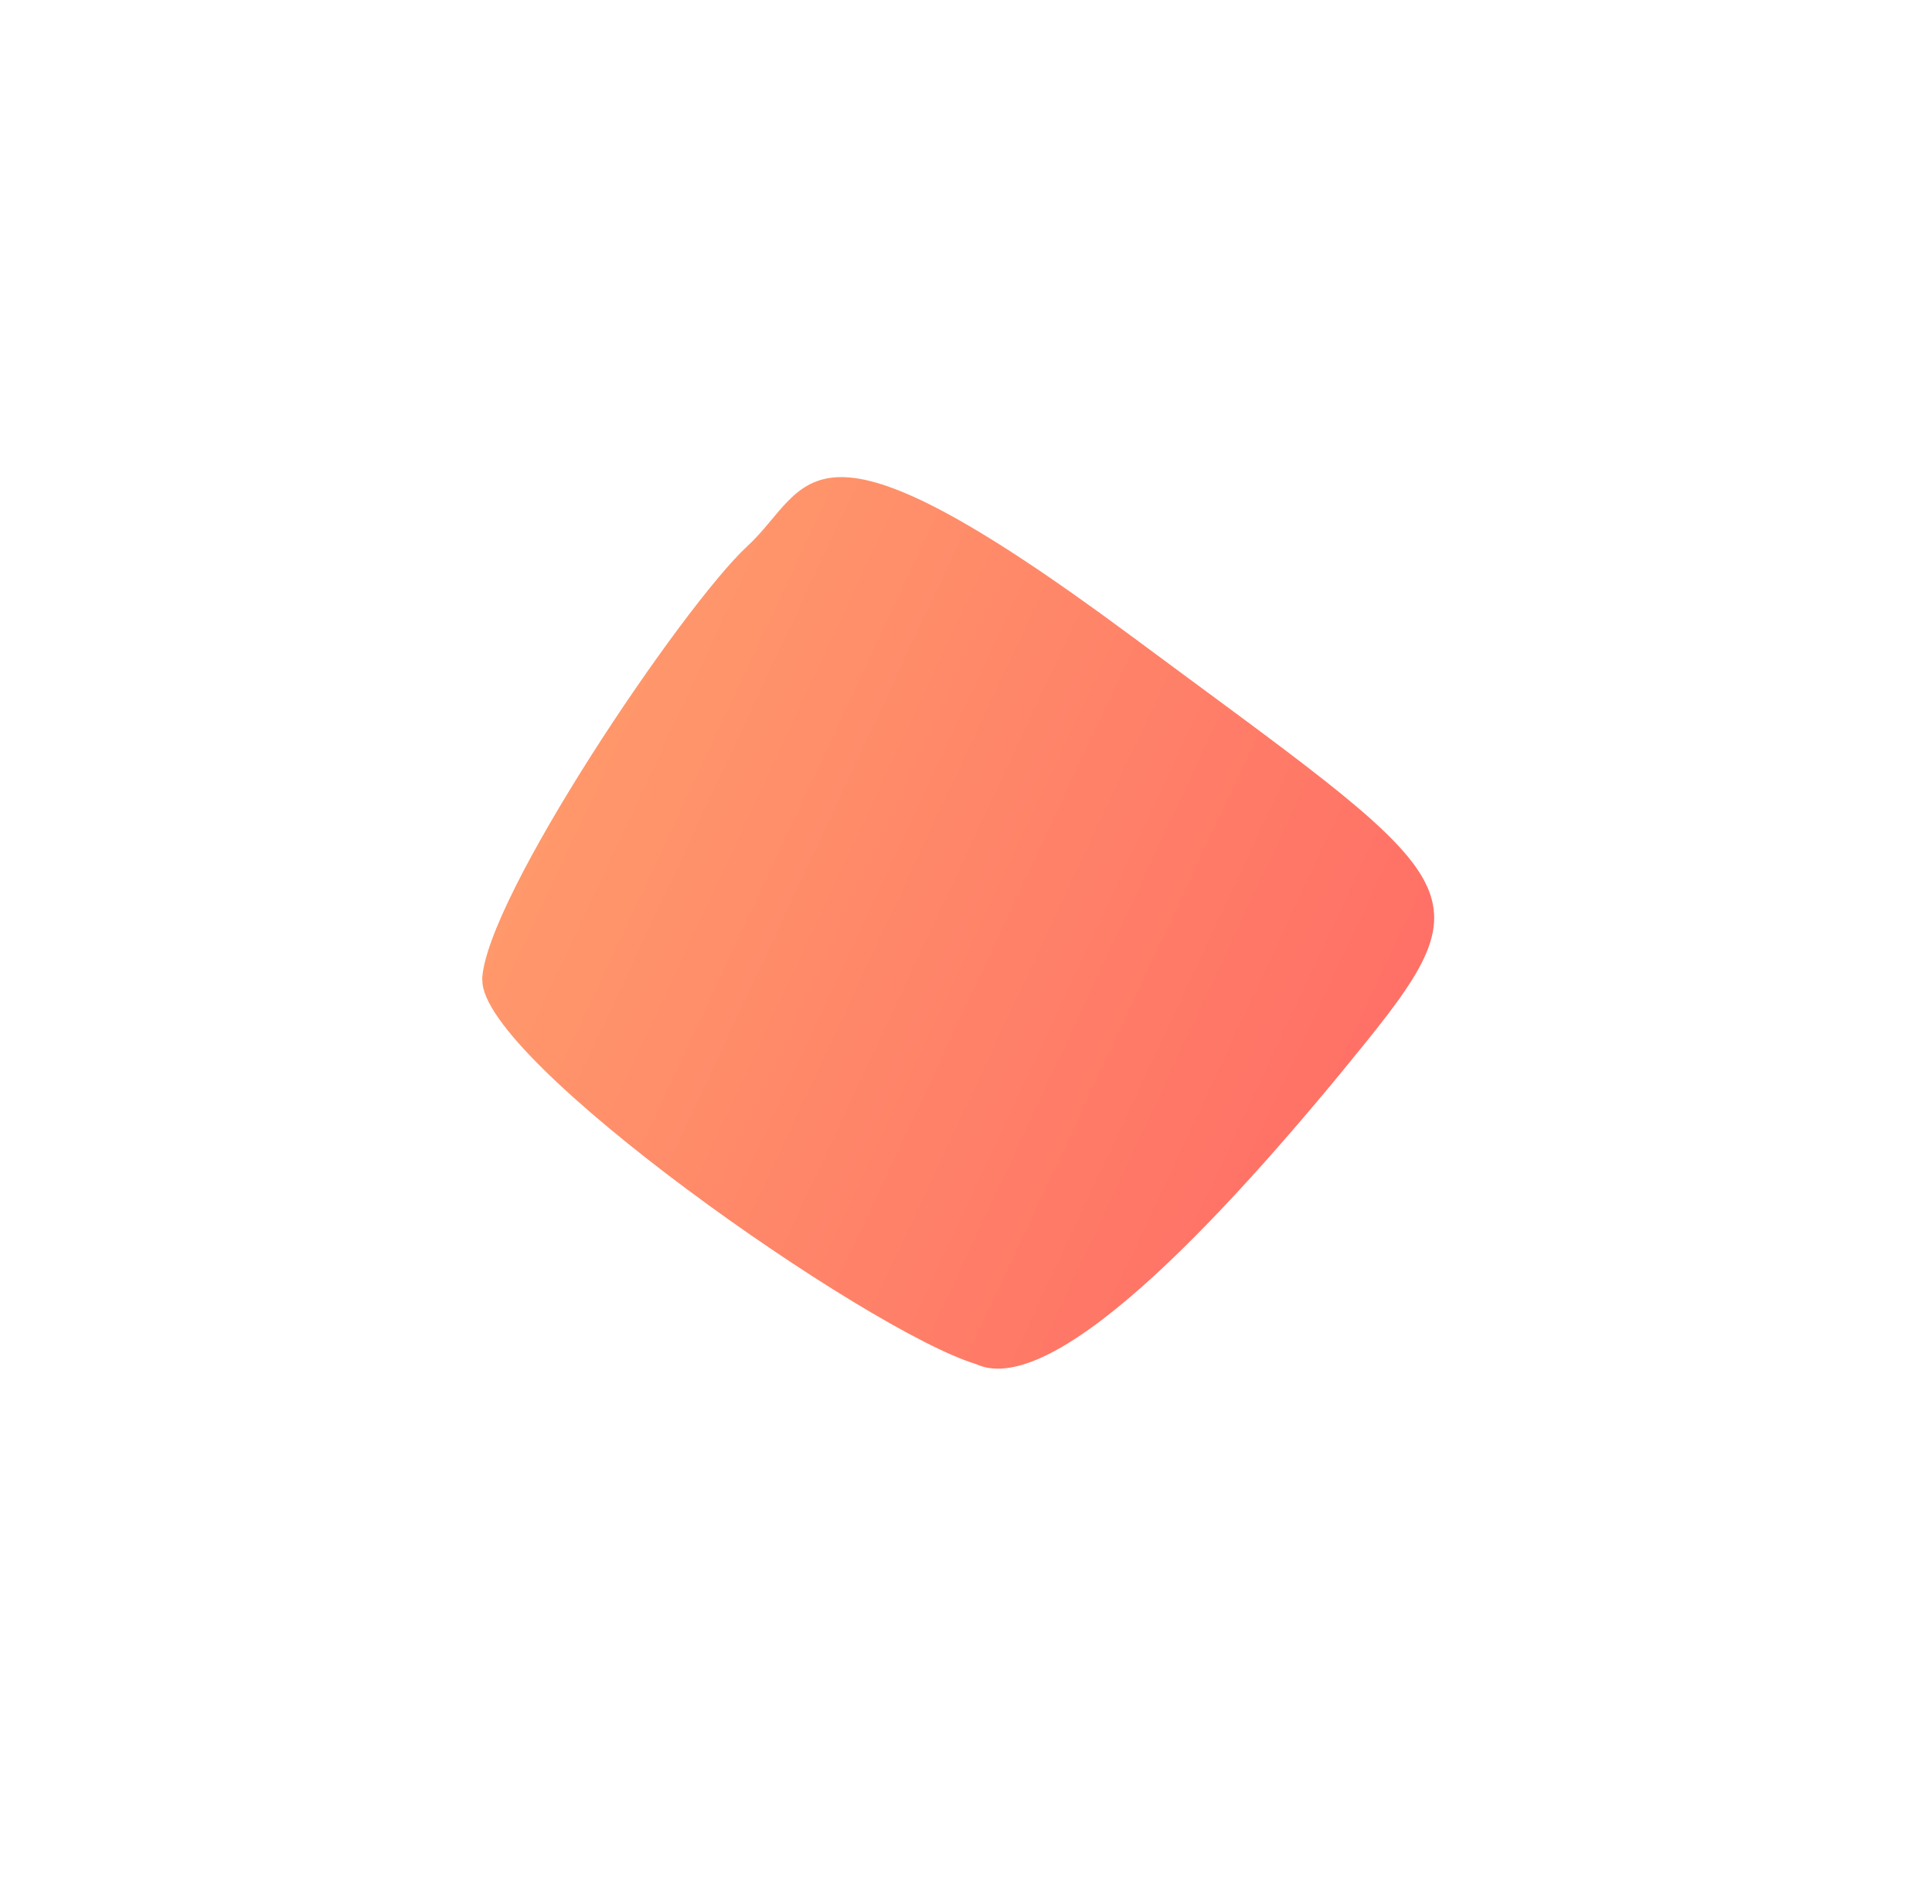 <svg xmlns="http://www.w3.org/2000/svg" width="70" height="69" fill="none" xmlns:v="https://vecta.io/nano"><g filter="url(#A)"><path d="M17.478 31.514c-.074 2.9 13.945 12.723 17.882 13.913 2.927 1.37 9.535-5.97 14.12-11.65s3.406-5.905-8.506-14.742-11.552-5.407-13.9-3.24-9.532 12.82-9.605 15.72z" fill="url(#B)"/></g><defs><filter id="A" x="0" y="0" width="69.69" height="68.086" filterUnits="userSpaceOnUse" color-interpolation-filters="sRGB"><feFlood flood-opacity="0" result="A"/><feColorMatrix in="SourceAlpha" values="0 0 0 0 0 0 0 0 0 0 0 0 0 0 0 0 0 0 127 0"/><feOffset dy="4"/><feGaussianBlur stdDeviation="7.5"/><feColorMatrix values="0 0 0 0 0 0 0 0 0 0 0 0 0 0 0 0 0 0 0.08 0"/><feBlend in2="A"/><feBlend in="SourceGraphic"/></filter><linearGradient id="B" x1="48.843" y1="36.596" x2="20.846" y2="23.491" gradientUnits="userSpaceOnUse"><stop stop-color="#ff7066"/><stop offset="1" stop-color="#ff986b"/></linearGradient></defs></svg>